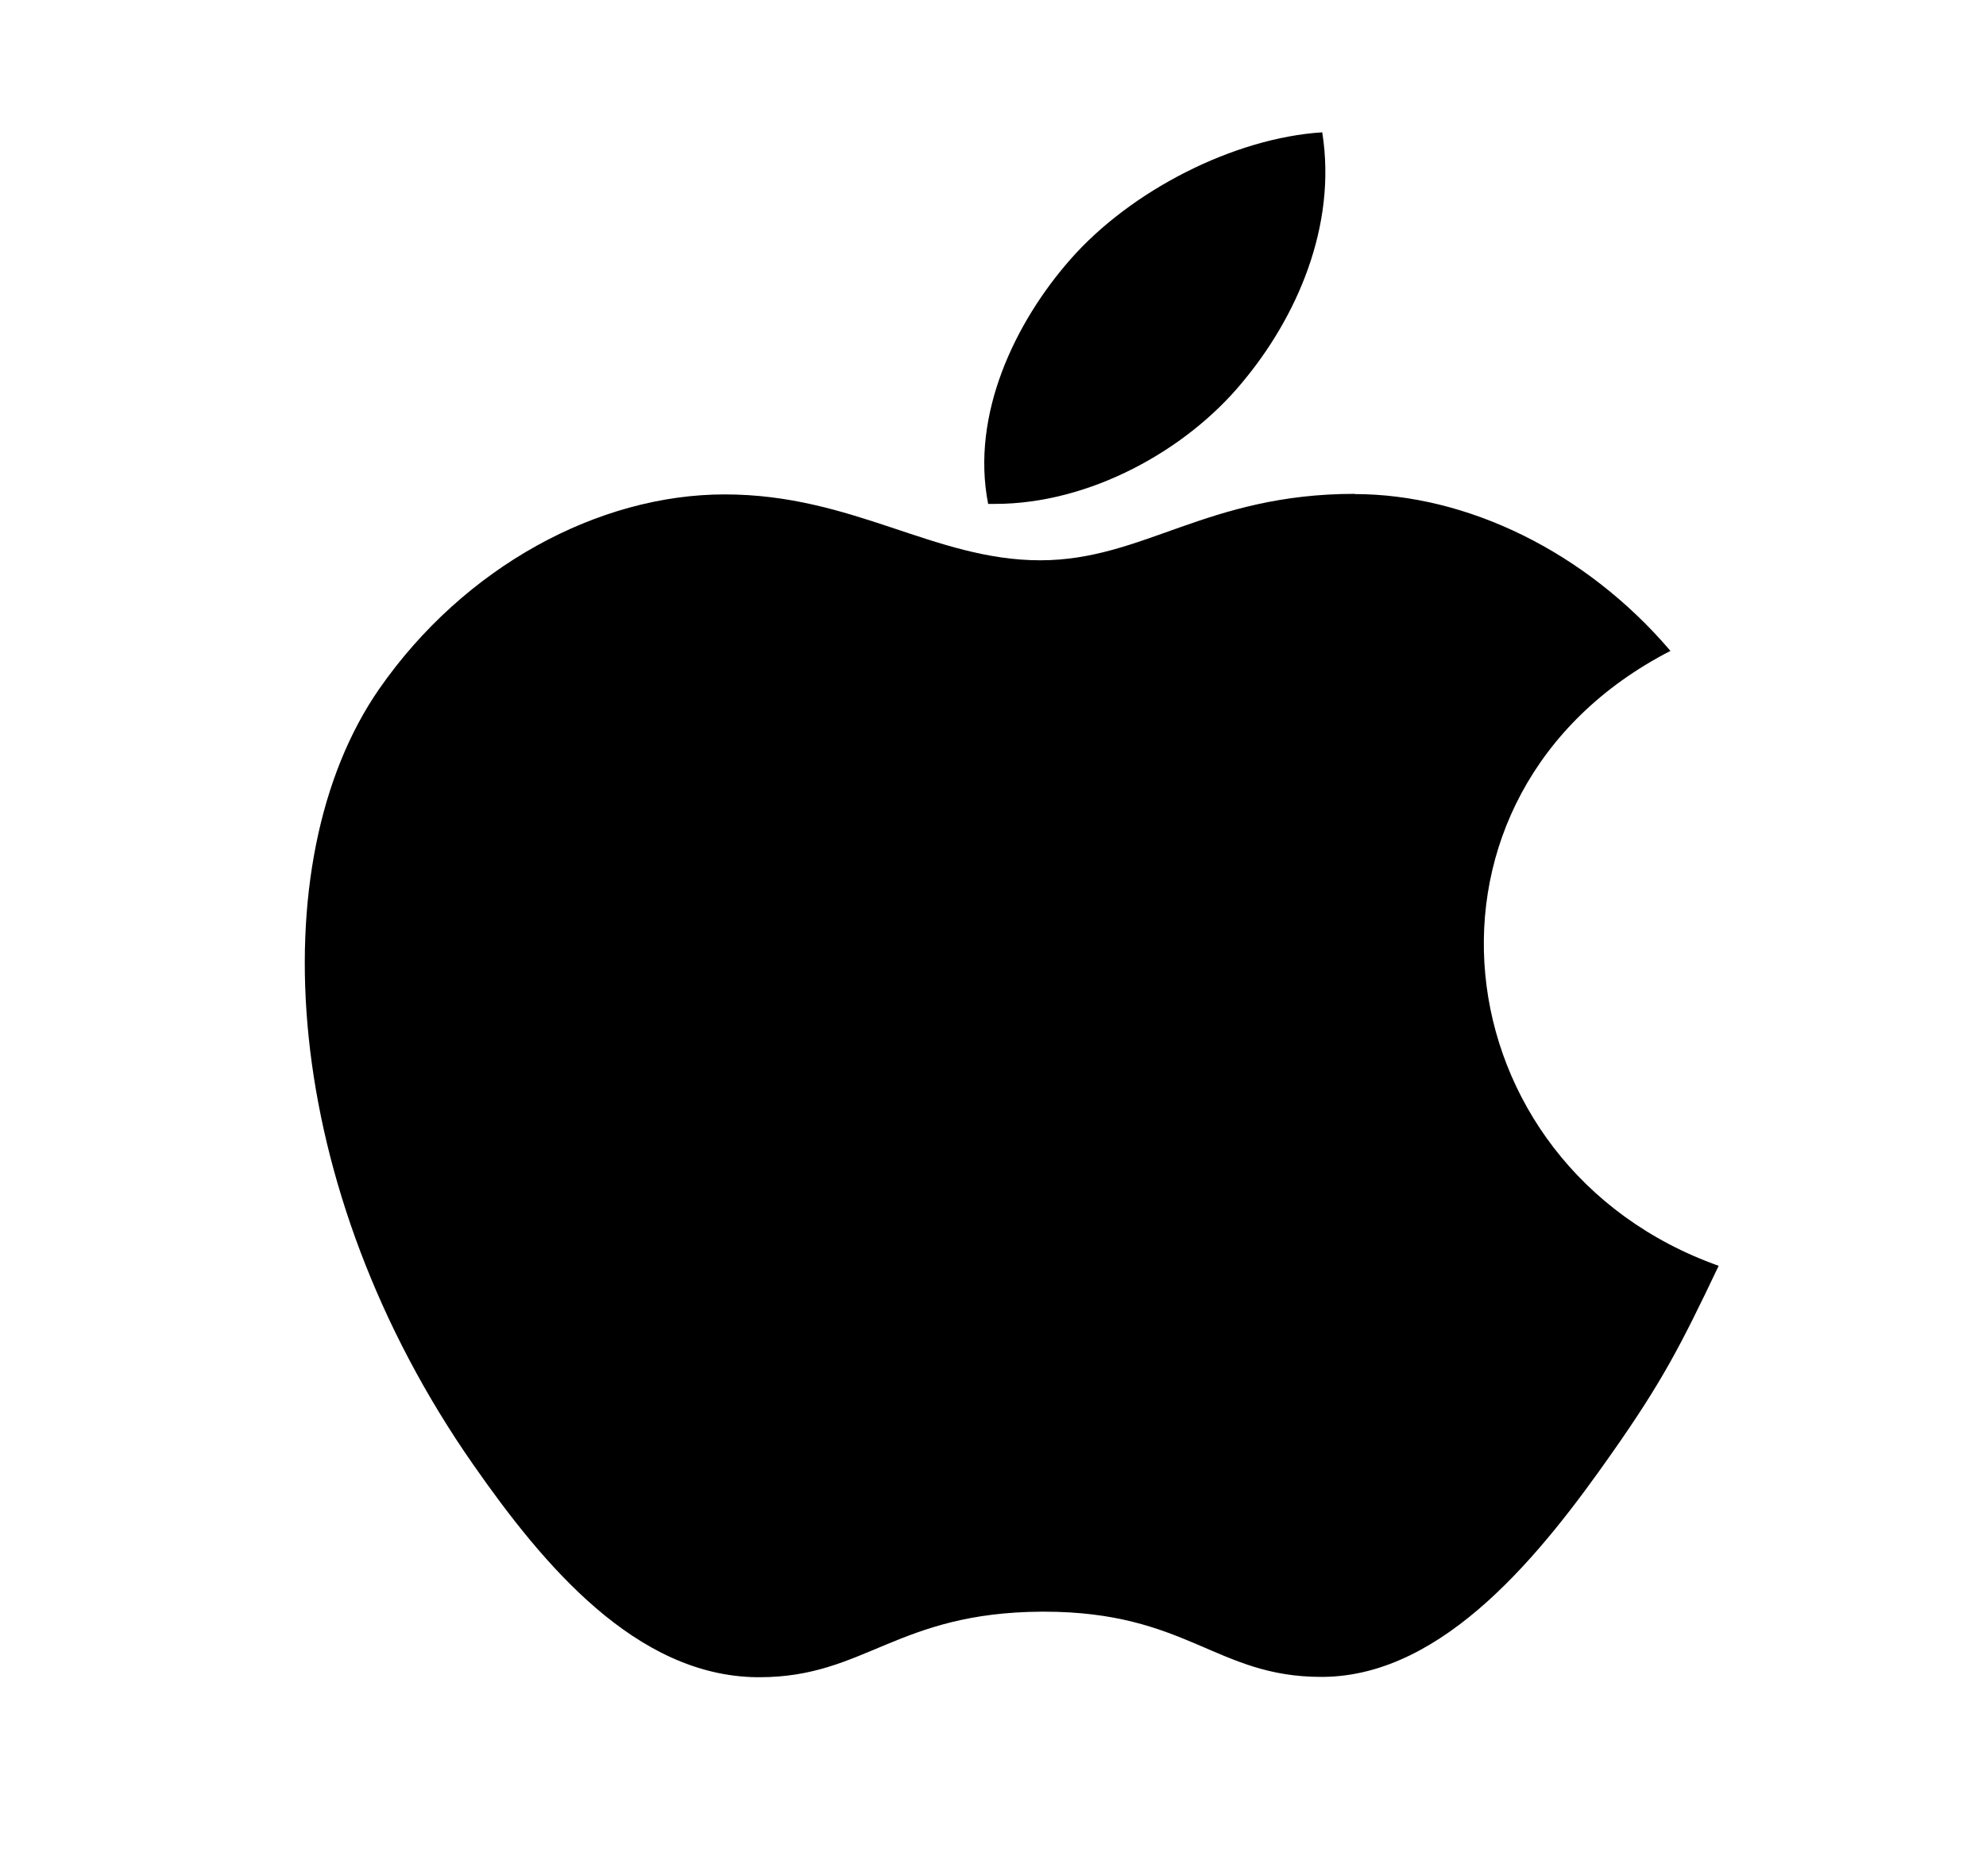 <svg width="18" height="17" viewBox="0 0 18 17" fill="none" xmlns="http://www.w3.org/2000/svg">
<g id="ion:logo-apple">
<path id="Vector" d="M12.28 4.475C10.934 4.475 10.366 5.077 9.428 5.077C8.467 5.077 7.734 4.48 6.568 4.48C5.427 4.48 4.209 5.132 3.436 6.244C2.351 7.811 2.535 10.763 4.293 13.277C4.922 14.178 5.762 15.187 6.863 15.198H6.883C7.841 15.198 8.125 14.611 9.442 14.604H9.462C10.76 14.604 11.021 15.195 11.974 15.195H11.994C13.095 15.184 13.98 14.065 14.609 13.168C15.062 12.523 15.23 12.2 15.577 11.47C13.034 10.566 12.625 7.192 15.14 5.898C14.373 4.998 13.294 4.477 12.277 4.477L12.28 4.475Z" fill="black"/>
<path id="Vector_2" d="M11.984 1.199C11.183 1.25 10.248 1.727 9.701 2.351C9.204 2.916 8.796 3.754 8.956 4.566H9.02C9.873 4.566 10.746 4.085 11.256 3.469C11.748 2.883 12.12 2.052 11.984 1.199Z" fill="black"/>
</g>
</svg>
